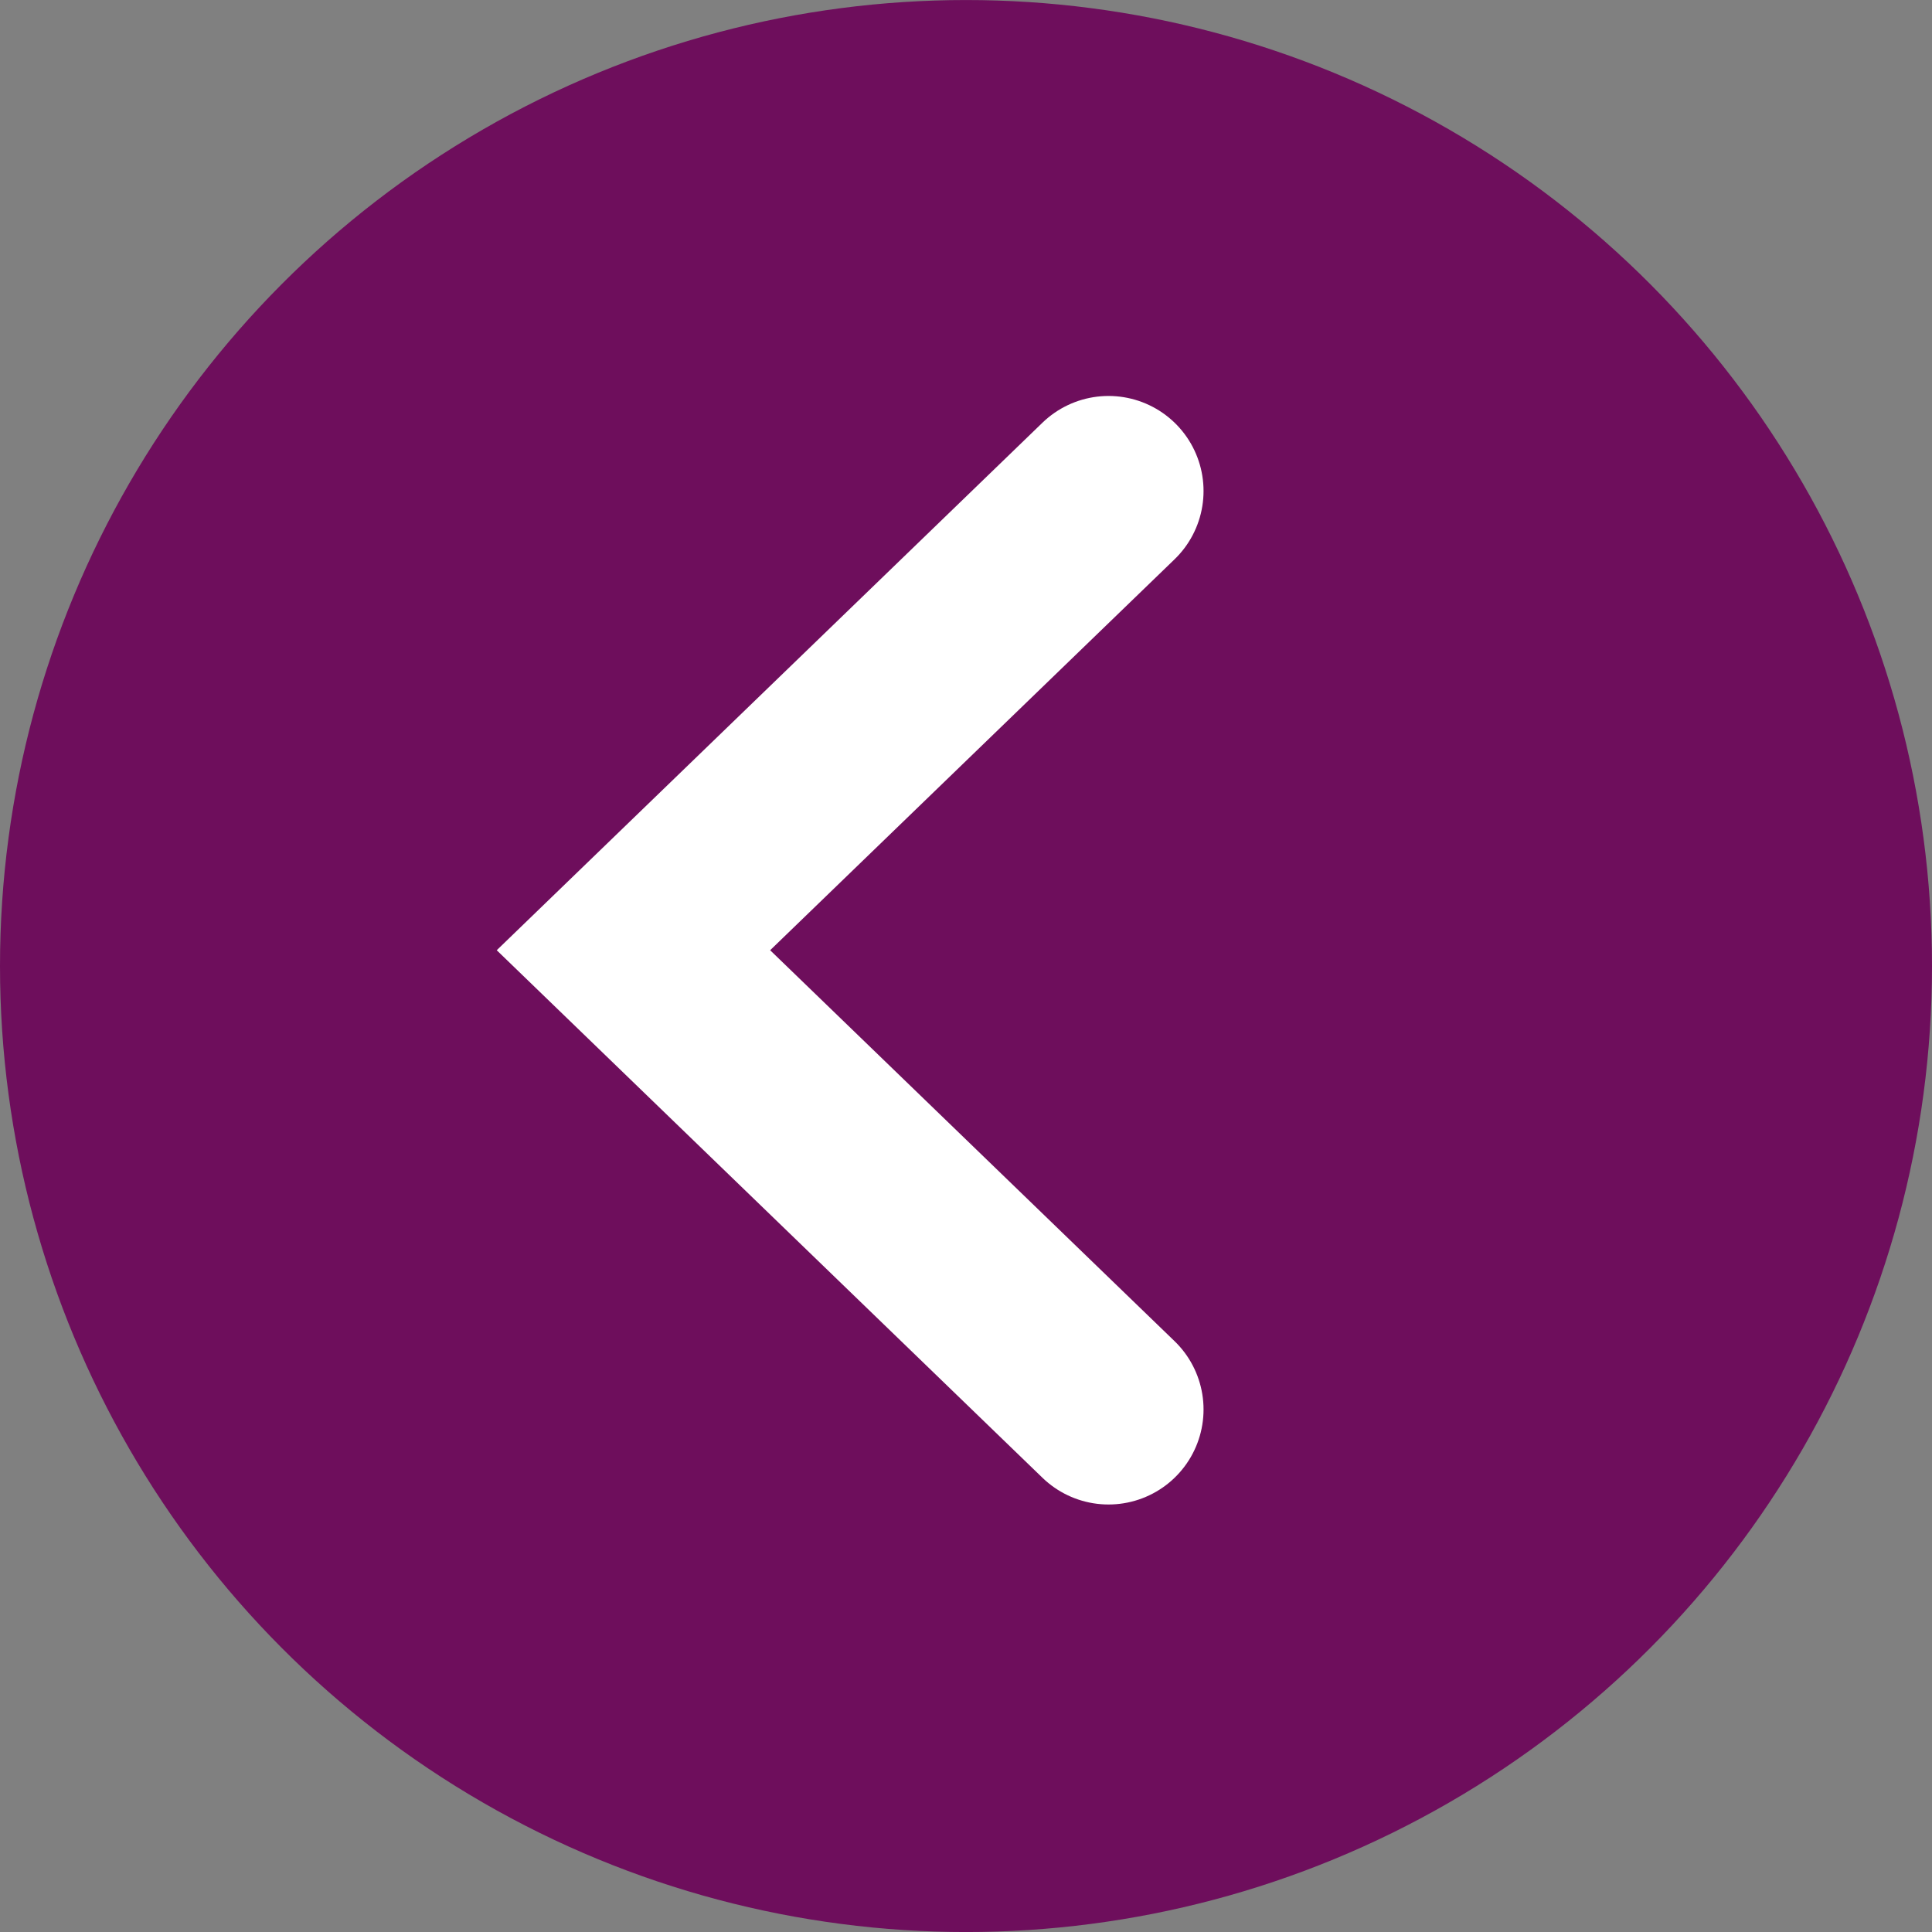 <svg width="61" height="61" viewBox="0 0 61 61" fill="none" xmlns="http://www.w3.org/2000/svg">
<rect x="0" y="0" width="61" height="61" fill="#808080" stroke="none"/>
<circle cx="30.5" cy="30.5" r="30.5" transform="matrix(-1 0 0 1 61 0.001)" fill="#6E0E5C"/>
<path d="M35 15.502L20 30.002L35 44.502" stroke="white" stroke-width="6" stroke-linecap="round"/>
</svg>
